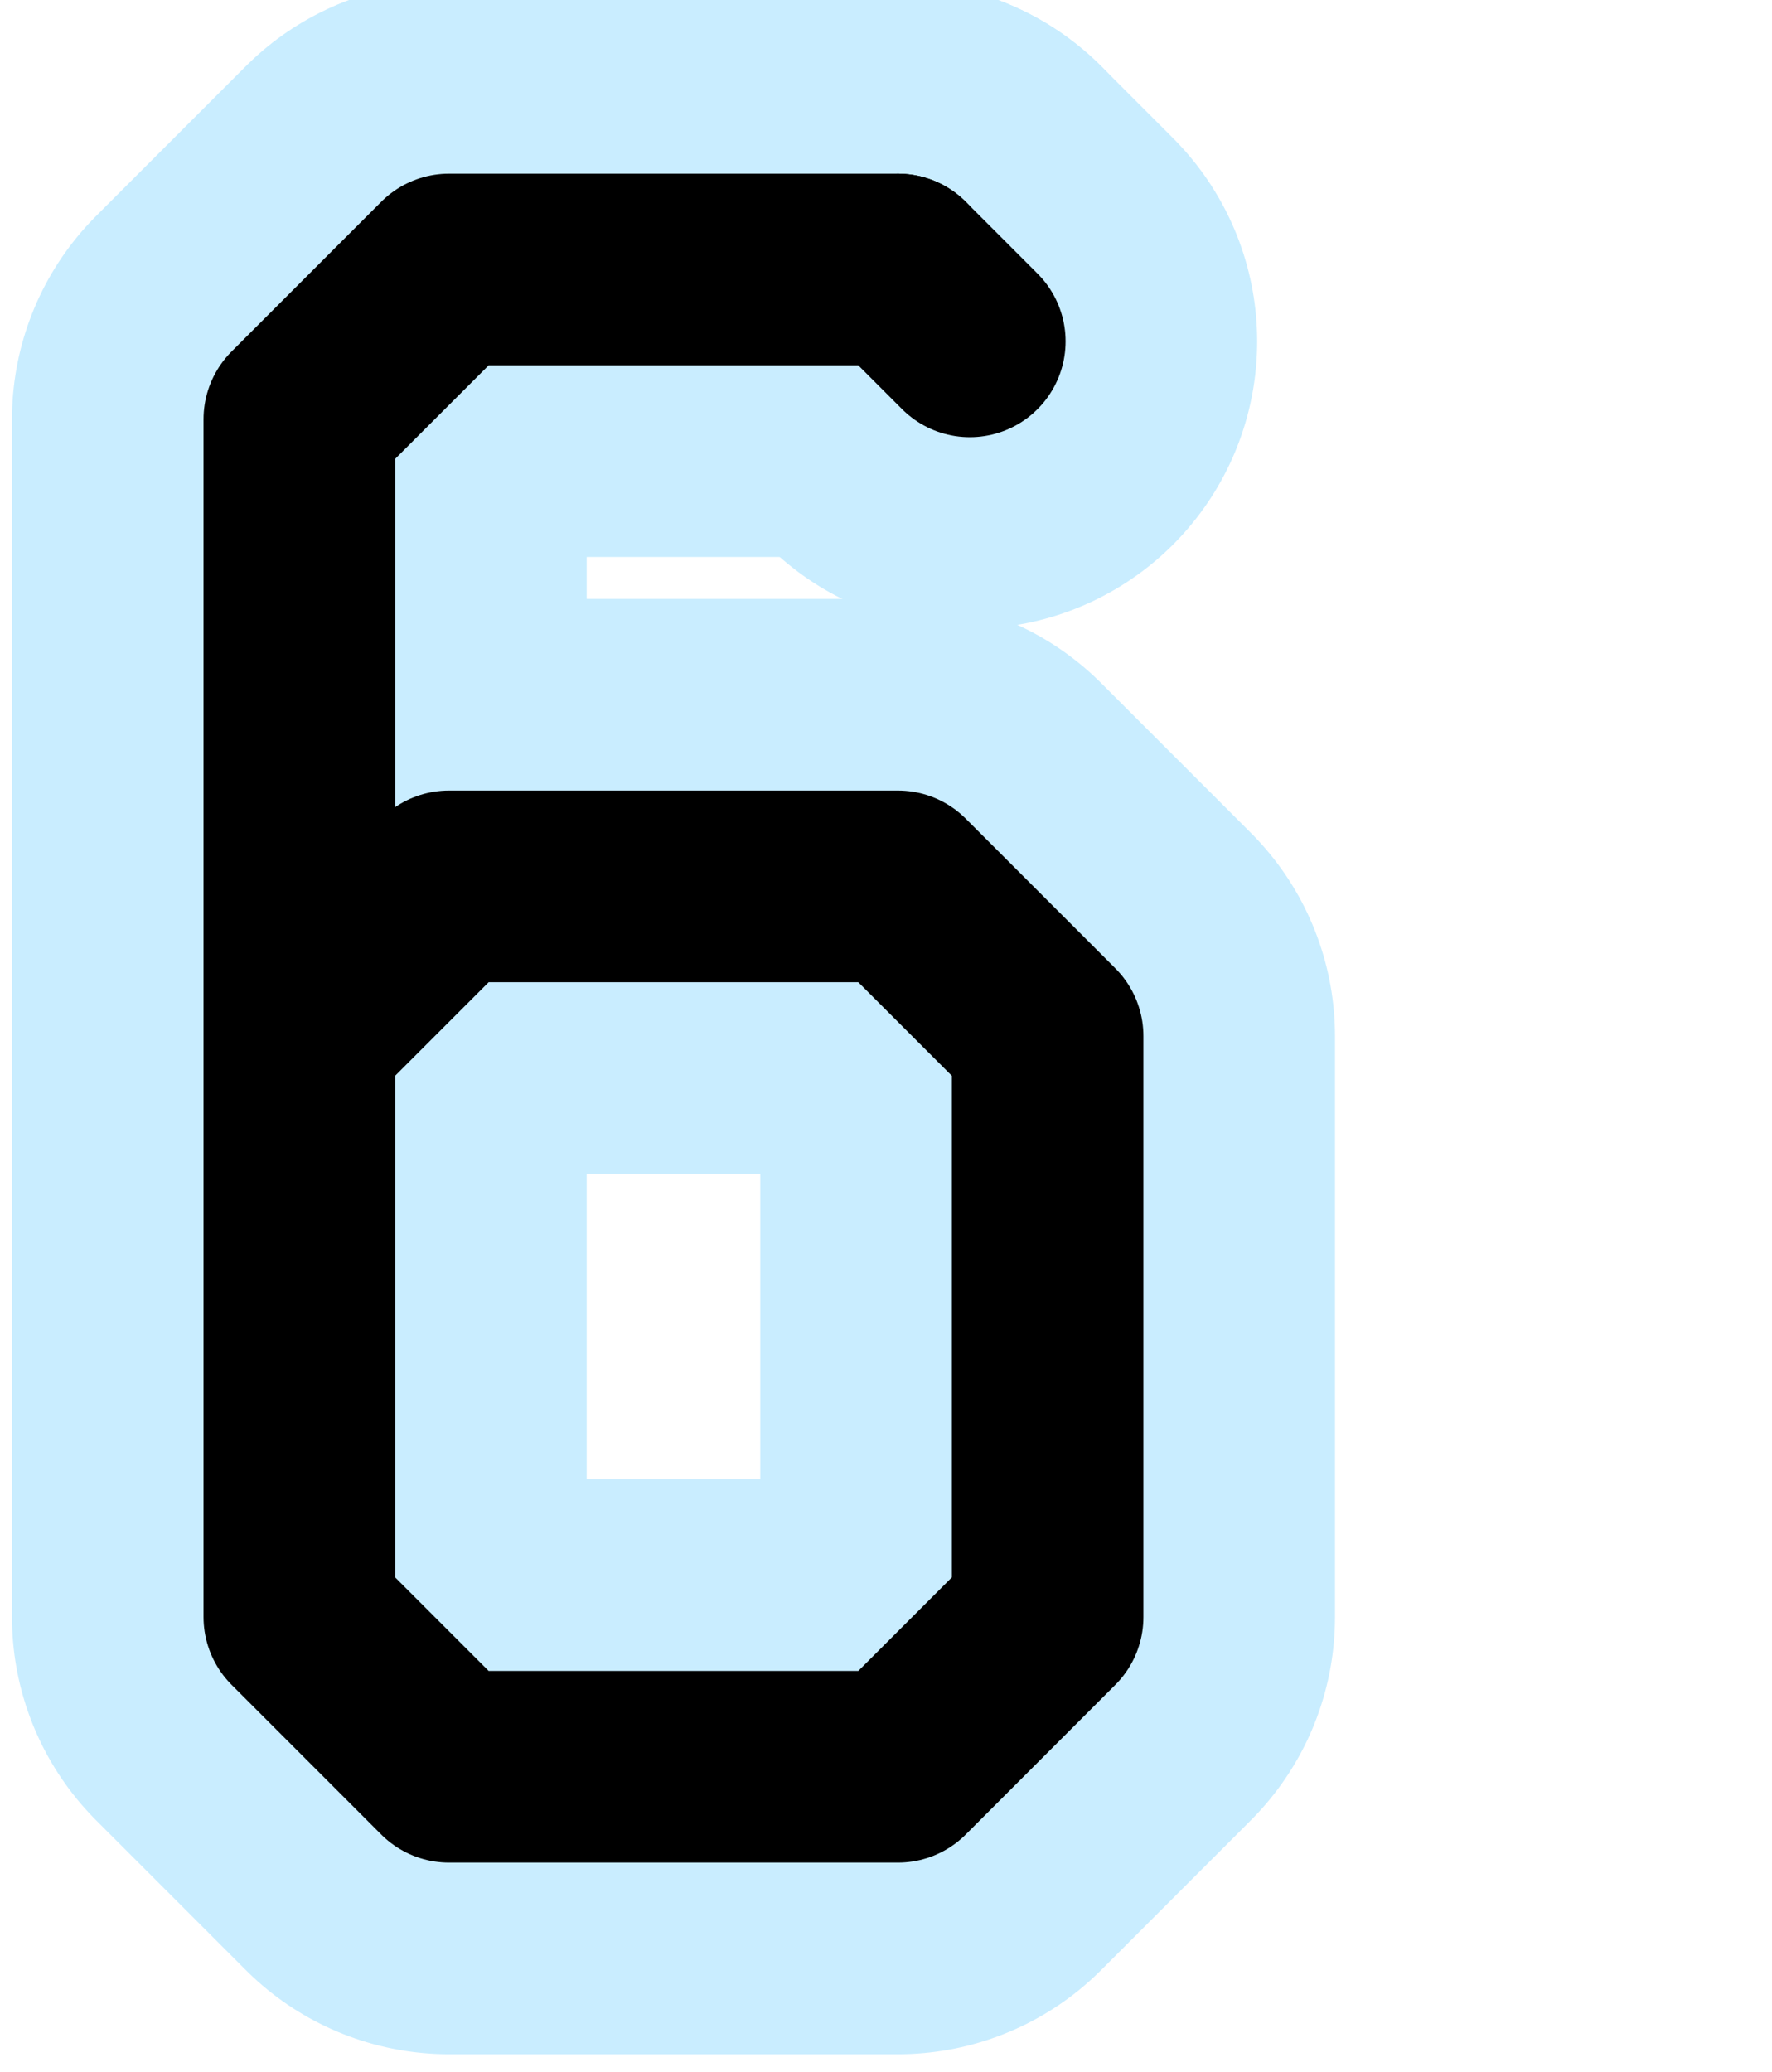 <?xml version="1.0" encoding="UTF-8"?>

<svg xmlns="http://www.w3.org/2000/svg" version="1.2" baseProfile="tiny" xml:space="preserve" style="shape-rendering:geometricPrecision; fill-rule:evenodd;" width="2.96mm" height="3.46mm" viewBox="-2.48 -1.73 2.96 3.46">
  <title>SAFCON26</title>
  <desc>contour label</desc>
  <rect style="stroke:black;stroke-width:0.32;display:none;" fill="none" x="-2" y="-1.25" height="2.5" width="1.25"/>
  <rect style="stroke:blue;stroke-width:0.32;display:none;" fill="none" x="-2" y="-1.25" height="2.5" width="2"/>
  <path d=" M -0.98,-1.28 L -1.73,-1.28 L -1.98,-1.03 L -1.98,0.97 L -1.73,1.22 L -0.98,1.22 L -0.73,0.97 L -0.73,0 L -0.98,-0.25 L -1.73,-0.25 L -1.98,0" style="stroke-linecap:round;stroke-linejoin:round;fill:none;stroke:#C9EDFF;" stroke-width="0.96" />
  <path d=" M -0.98,-1.28 L -0.86,-1.16" style="stroke-linecap:round;stroke-linejoin:round;fill:none;stroke:#C9EDFF;" stroke-width="0.96" />
  <path d=" M -0.98,-1.28 L -1.73,-1.28 L -1.98,-1.03 L -1.98,0.97 L -1.73,1.22 L -0.98,1.22 L -0.73,0.97 L -0.73,0 L -0.98,-0.25 L -1.73,-0.25 L -1.98,0" style="stroke-linecap:round;stroke-linejoin:round;fill:none;stroke:#000000;" stroke-width="0.32" />
  <path d=" M -0.98,-1.28 L -0.86,-1.16" style="stroke-linecap:round;stroke-linejoin:round;fill:none;stroke:#000000;" stroke-width="0.32" />
  <circle style="stroke:red;stroke-width:0.64;display:none;" fill="none" cx="0" cy="0" r="1"/>
</svg>
